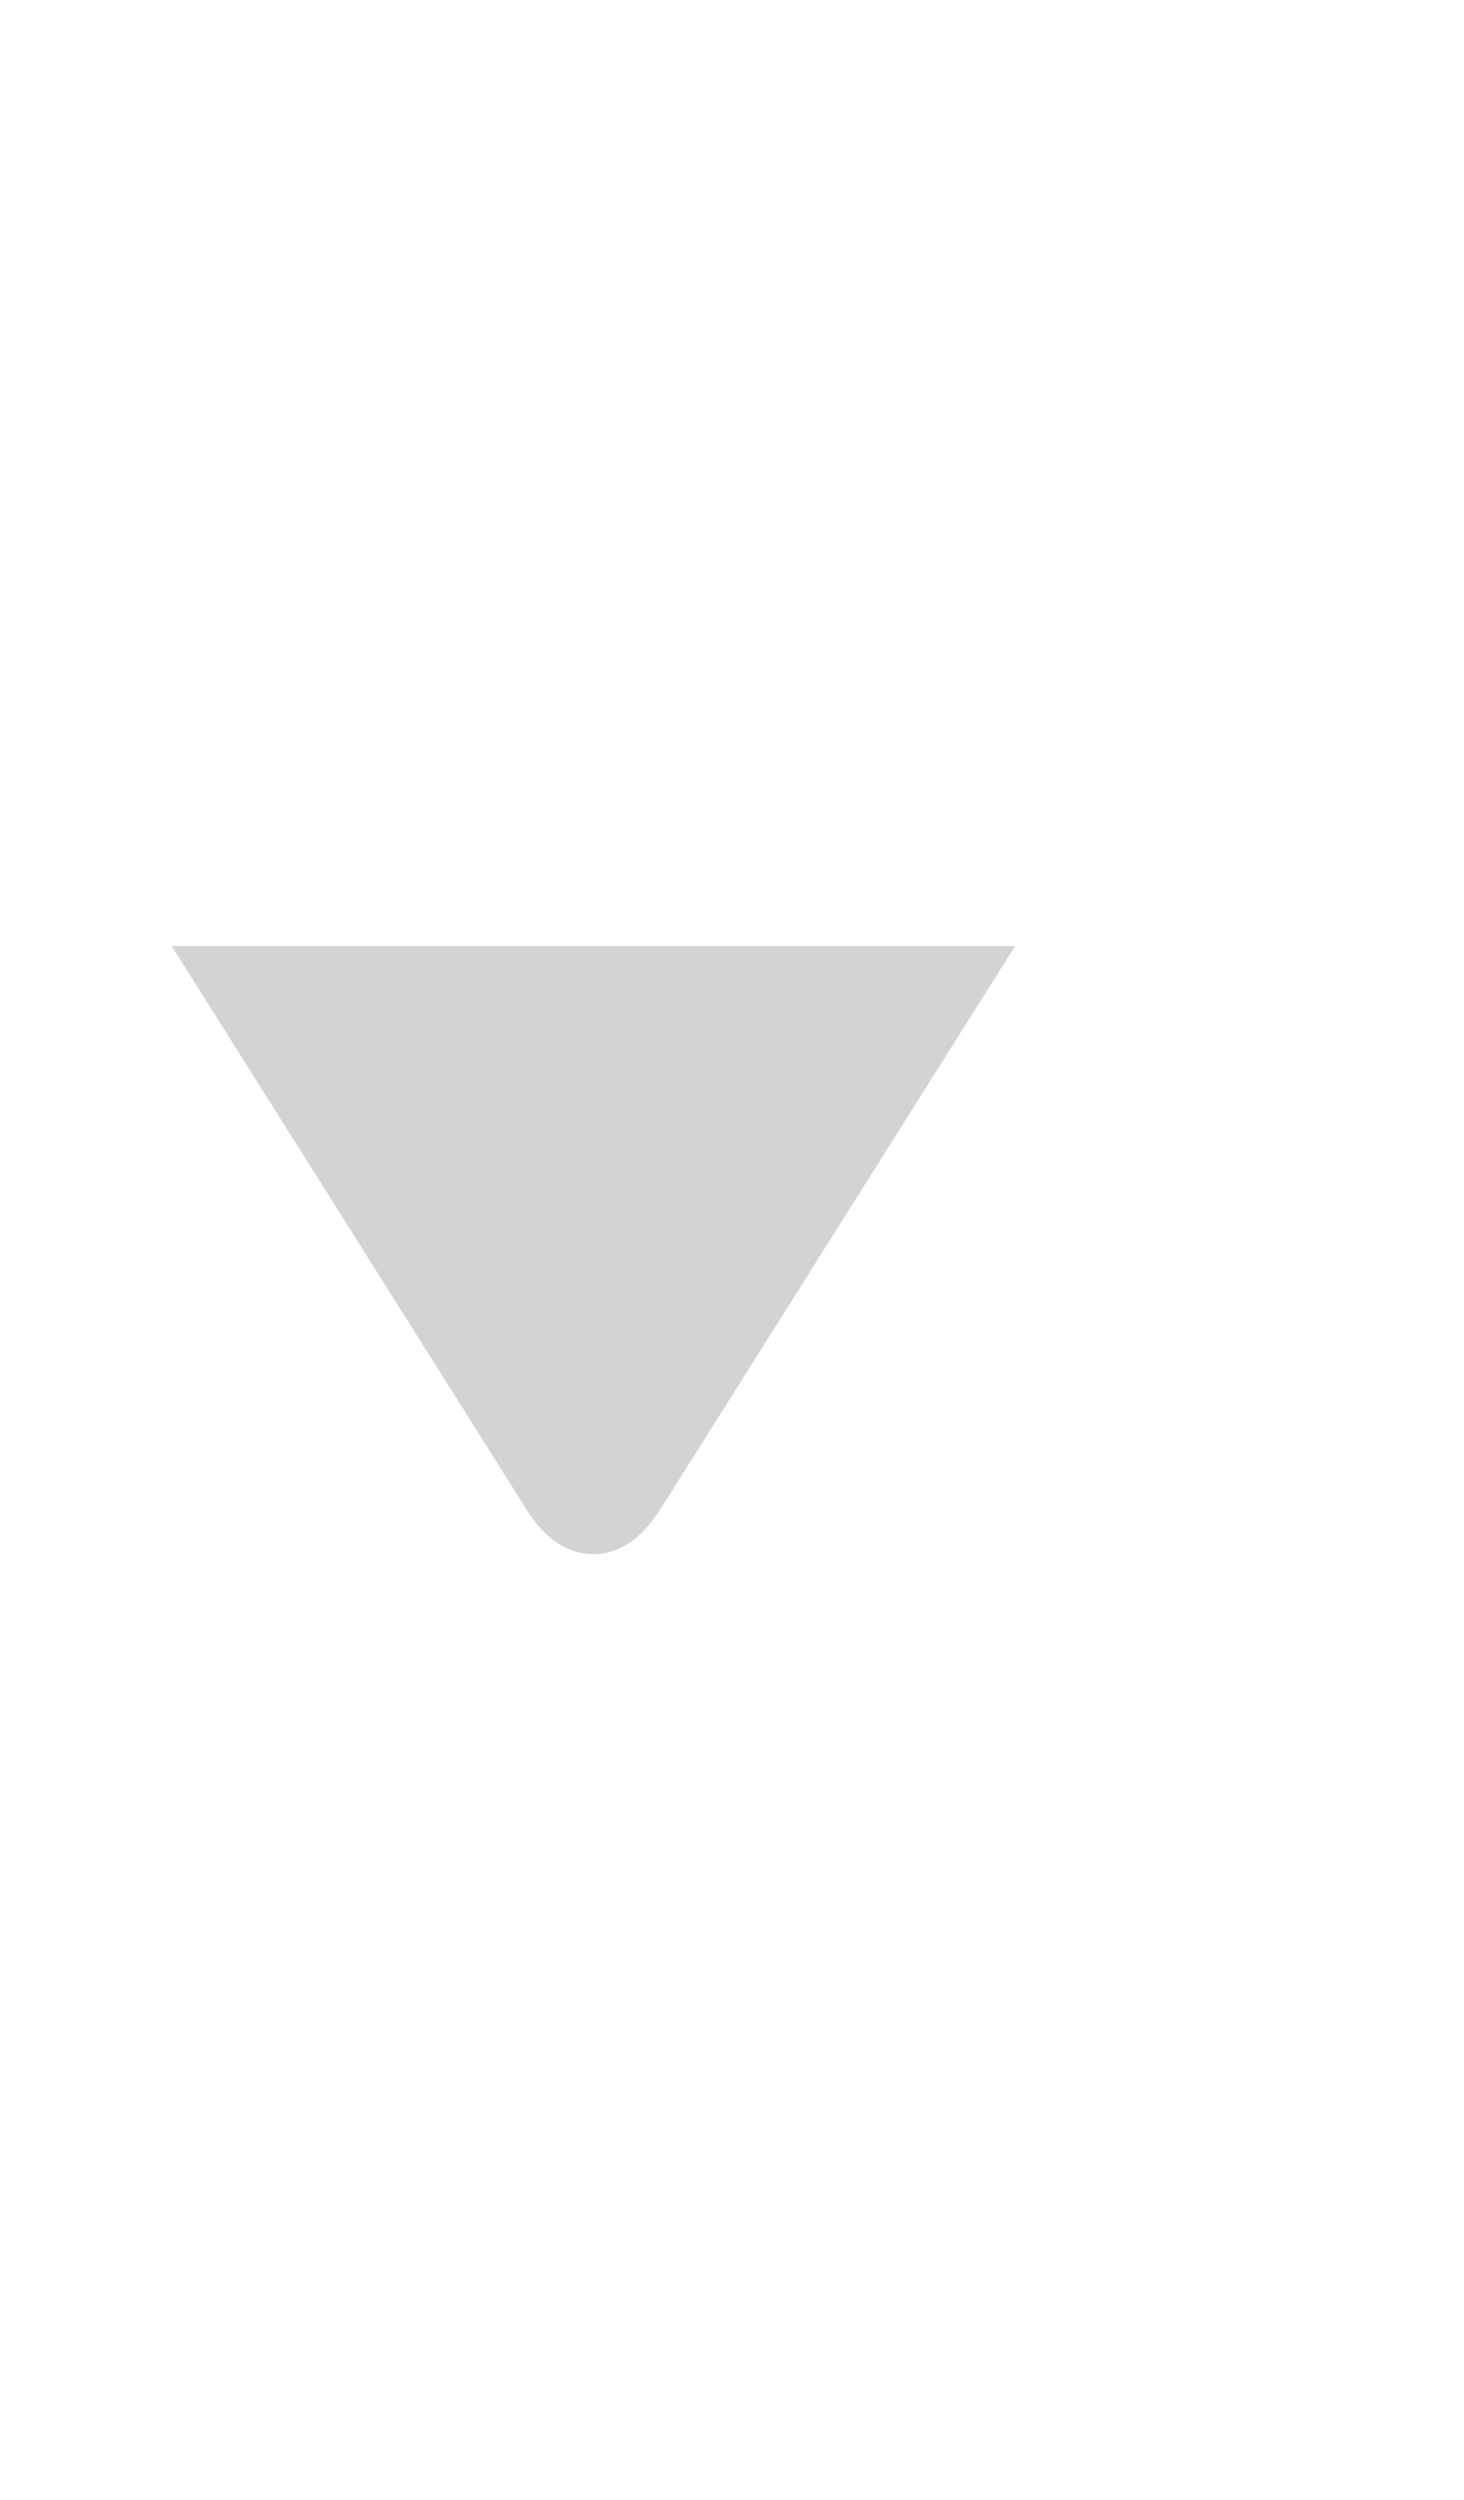 <?xml version="1.0" encoding="utf-8"?>
<!-- Generator: Adobe Illustrator 15.0.0, SVG Export Plug-In . SVG Version: 6.00 Build 0)  -->
<!DOCTYPE svg PUBLIC "-//W3C//DTD SVG 1.1//EN" "http://www.w3.org/Graphics/SVG/1.1/DTD/svg11.dtd">
<svg version="1.1" id="Capa_1" xmlns="http://www.w3.org/2000/svg" xmlns:xlink="http://www.w3.org/1999/xlink" x="0px" y="0px"
	 width="17.577px" height="30px" viewBox="22.423 0 17.577 30" enable-background="new 22.423 0 17.577 30" xml:space="preserve">
<g id="Capa_x0020_1">
	<path fill="#D3D3D3" d="M24.484,11.352h10.127L30.359,18.1c-0.184,0.293-0.445,0.549-0.81,0.549c-0.359,0-0.617-0.238-0.797-0.523
		L24.484,11.352z"/>
</g>
</svg>
